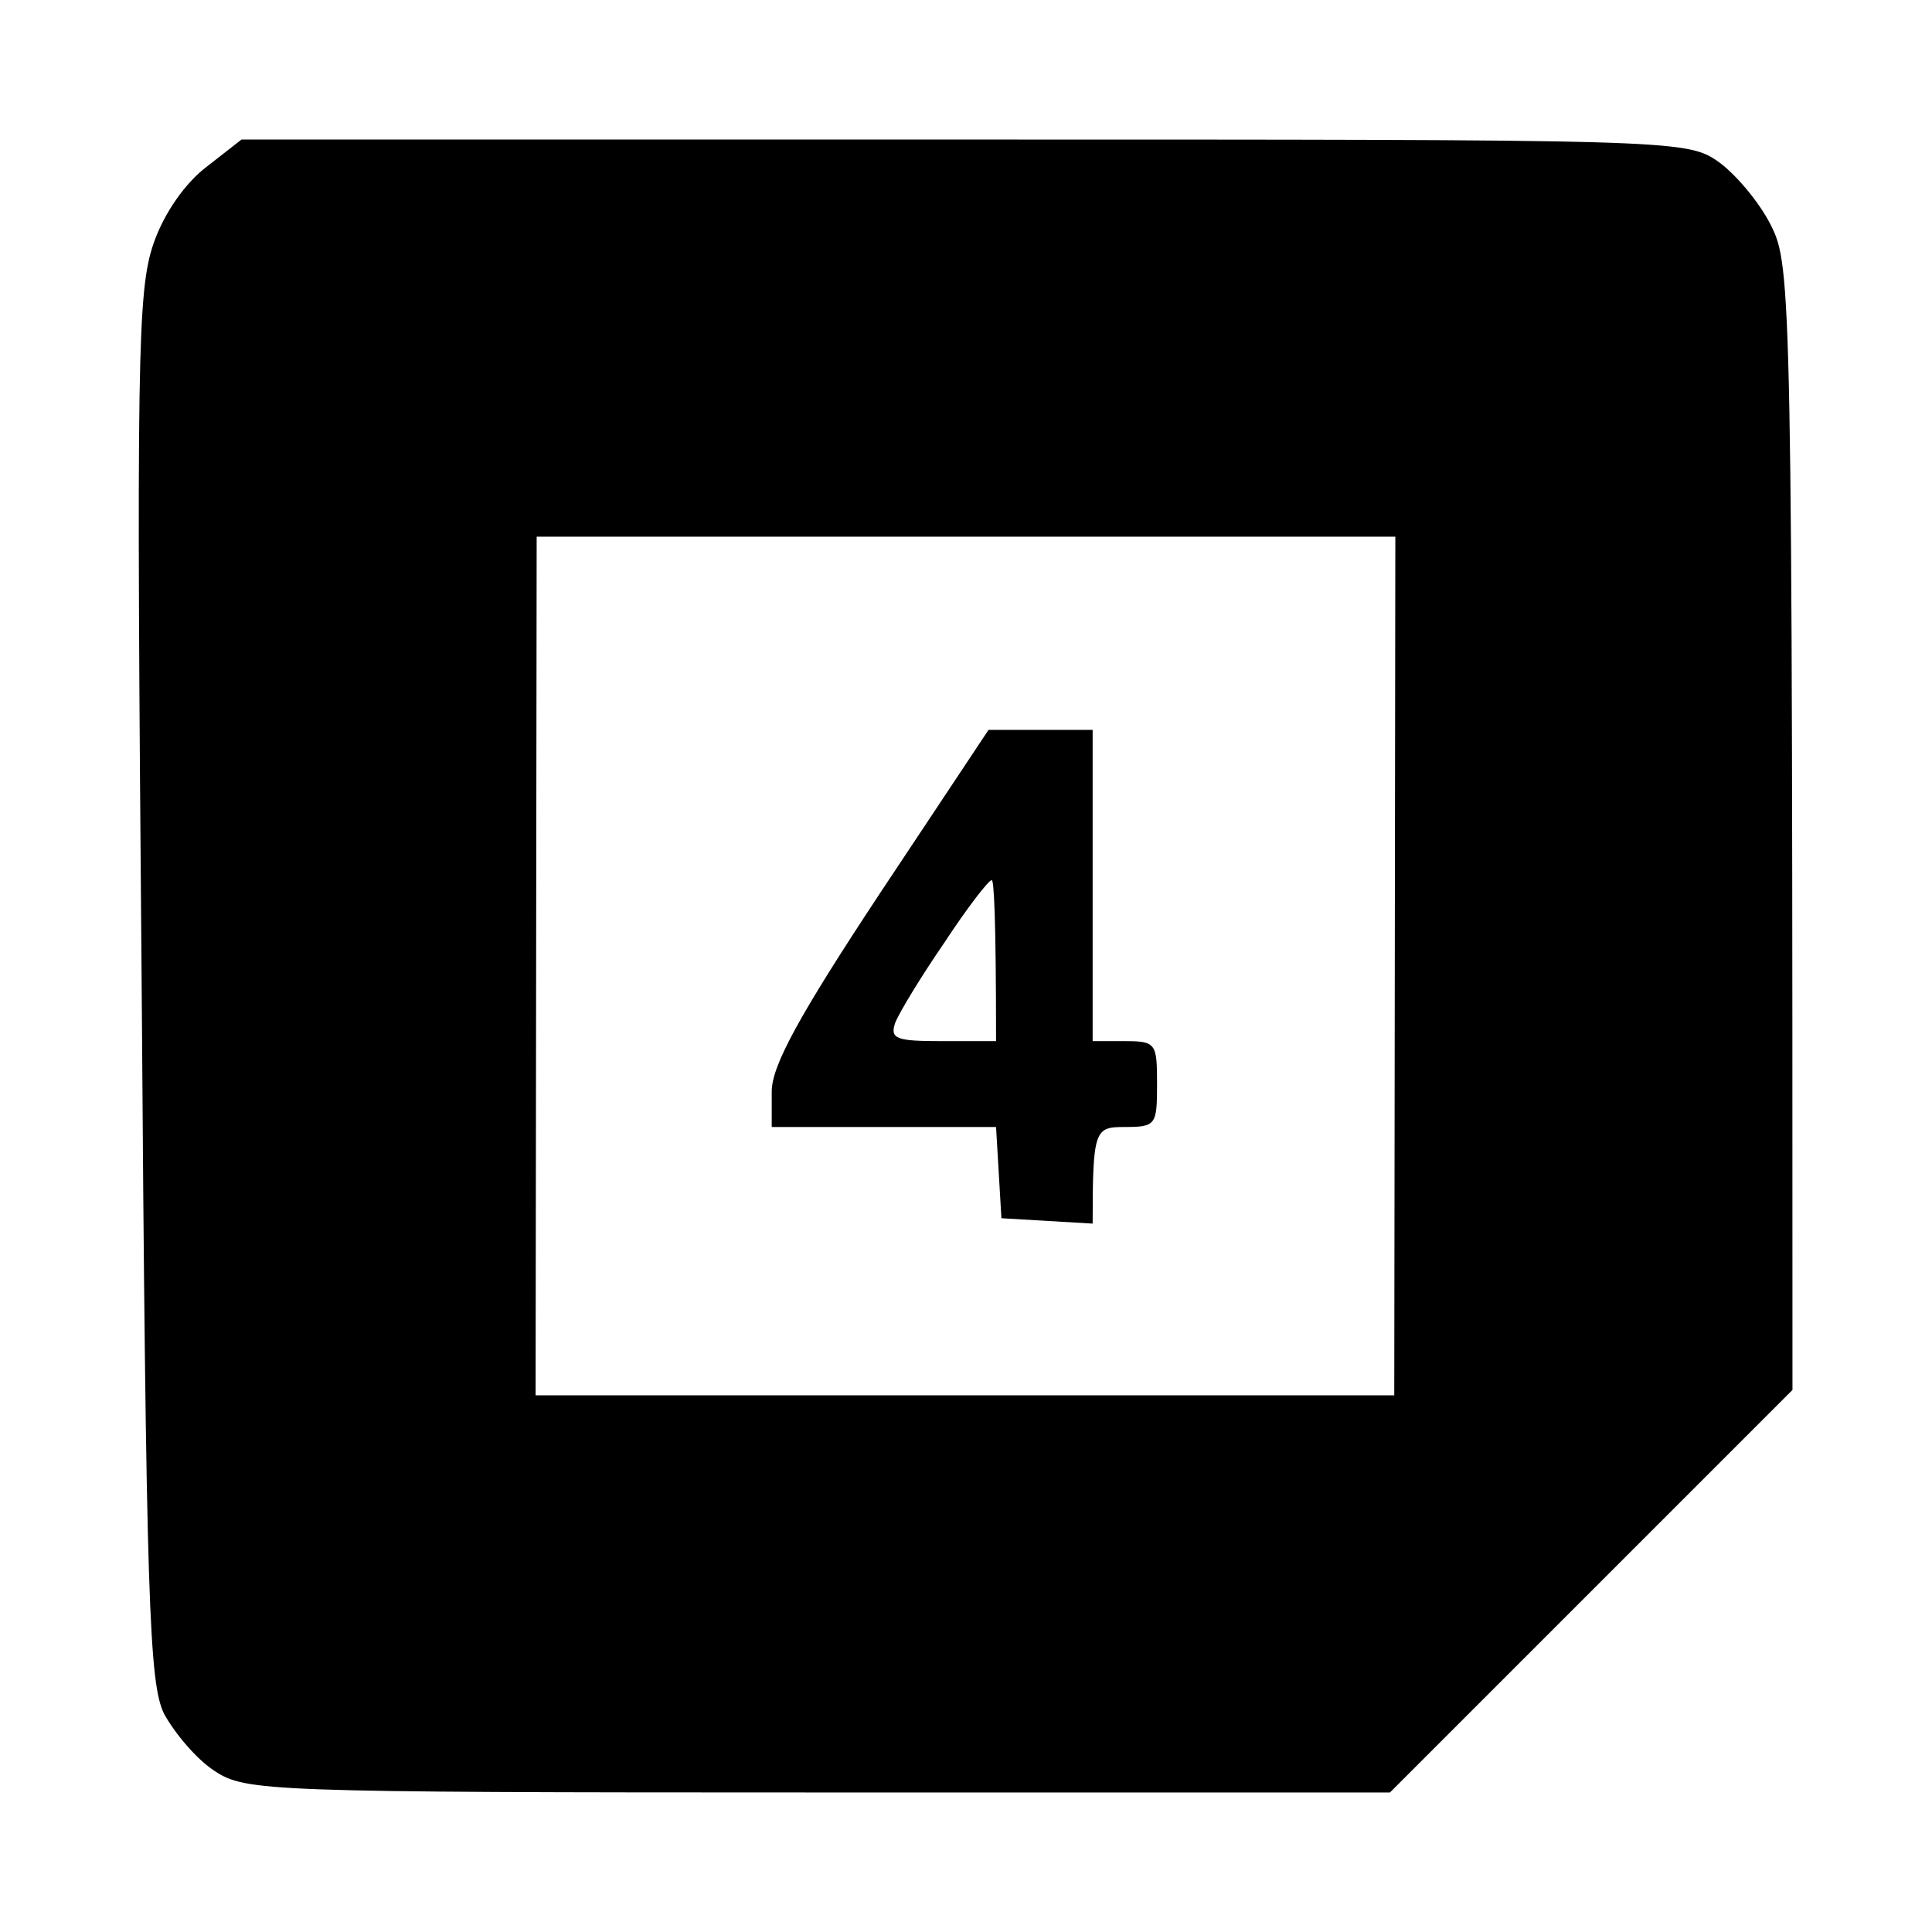 <svg version="1.2" xmlns="http://www.w3.org/2000/svg" viewBox="0 0 180 180" width="120" height="120">
	<title>calendar_google_4_foreground</title>
	<style>
		.s0 { fill: #000000 } 
	</style>
	<path id="Path 0" fill-rule="evenodd" class="s0" d="m22.5 13h67.3c65.5 0 67.3 0 70.2 2 1.6 1.1 3.9 3.8 5 6 1.9 3.8 2 6 2 108.5l-37.5 37.5h-53.3c-51.5 0-53.3-0.1-56.2-2-1.7-1.1-3.7-3.5-4.7-5.3-1.4-2.8-1.7-10.2-2.1-67.7-0.5-58.7-0.4-64.9 1.1-69.3 1-2.9 3-5.7 5-7.2zm27.4 117h80l0.1-80h-80zm42.2-62h9.7v29h3c2.9 0 3 0.2 3 4 0 3.8-0.1 4-3 4-2.8 0-3 0.2-3 9l-8.5-0.5-0.5-8.5h-20.9v-3.3c0-2.4 2.5-7 10.1-18.5zm-8.7 27.3c-0.5 1.5 0.1 1.7 4.4 1.7h5c0-11.6-0.2-15-0.4-15-0.3 0-2.3 2.6-4.4 5.8-2.2 3.2-4.2 6.5-4.6 7.5z"/>
</svg>

